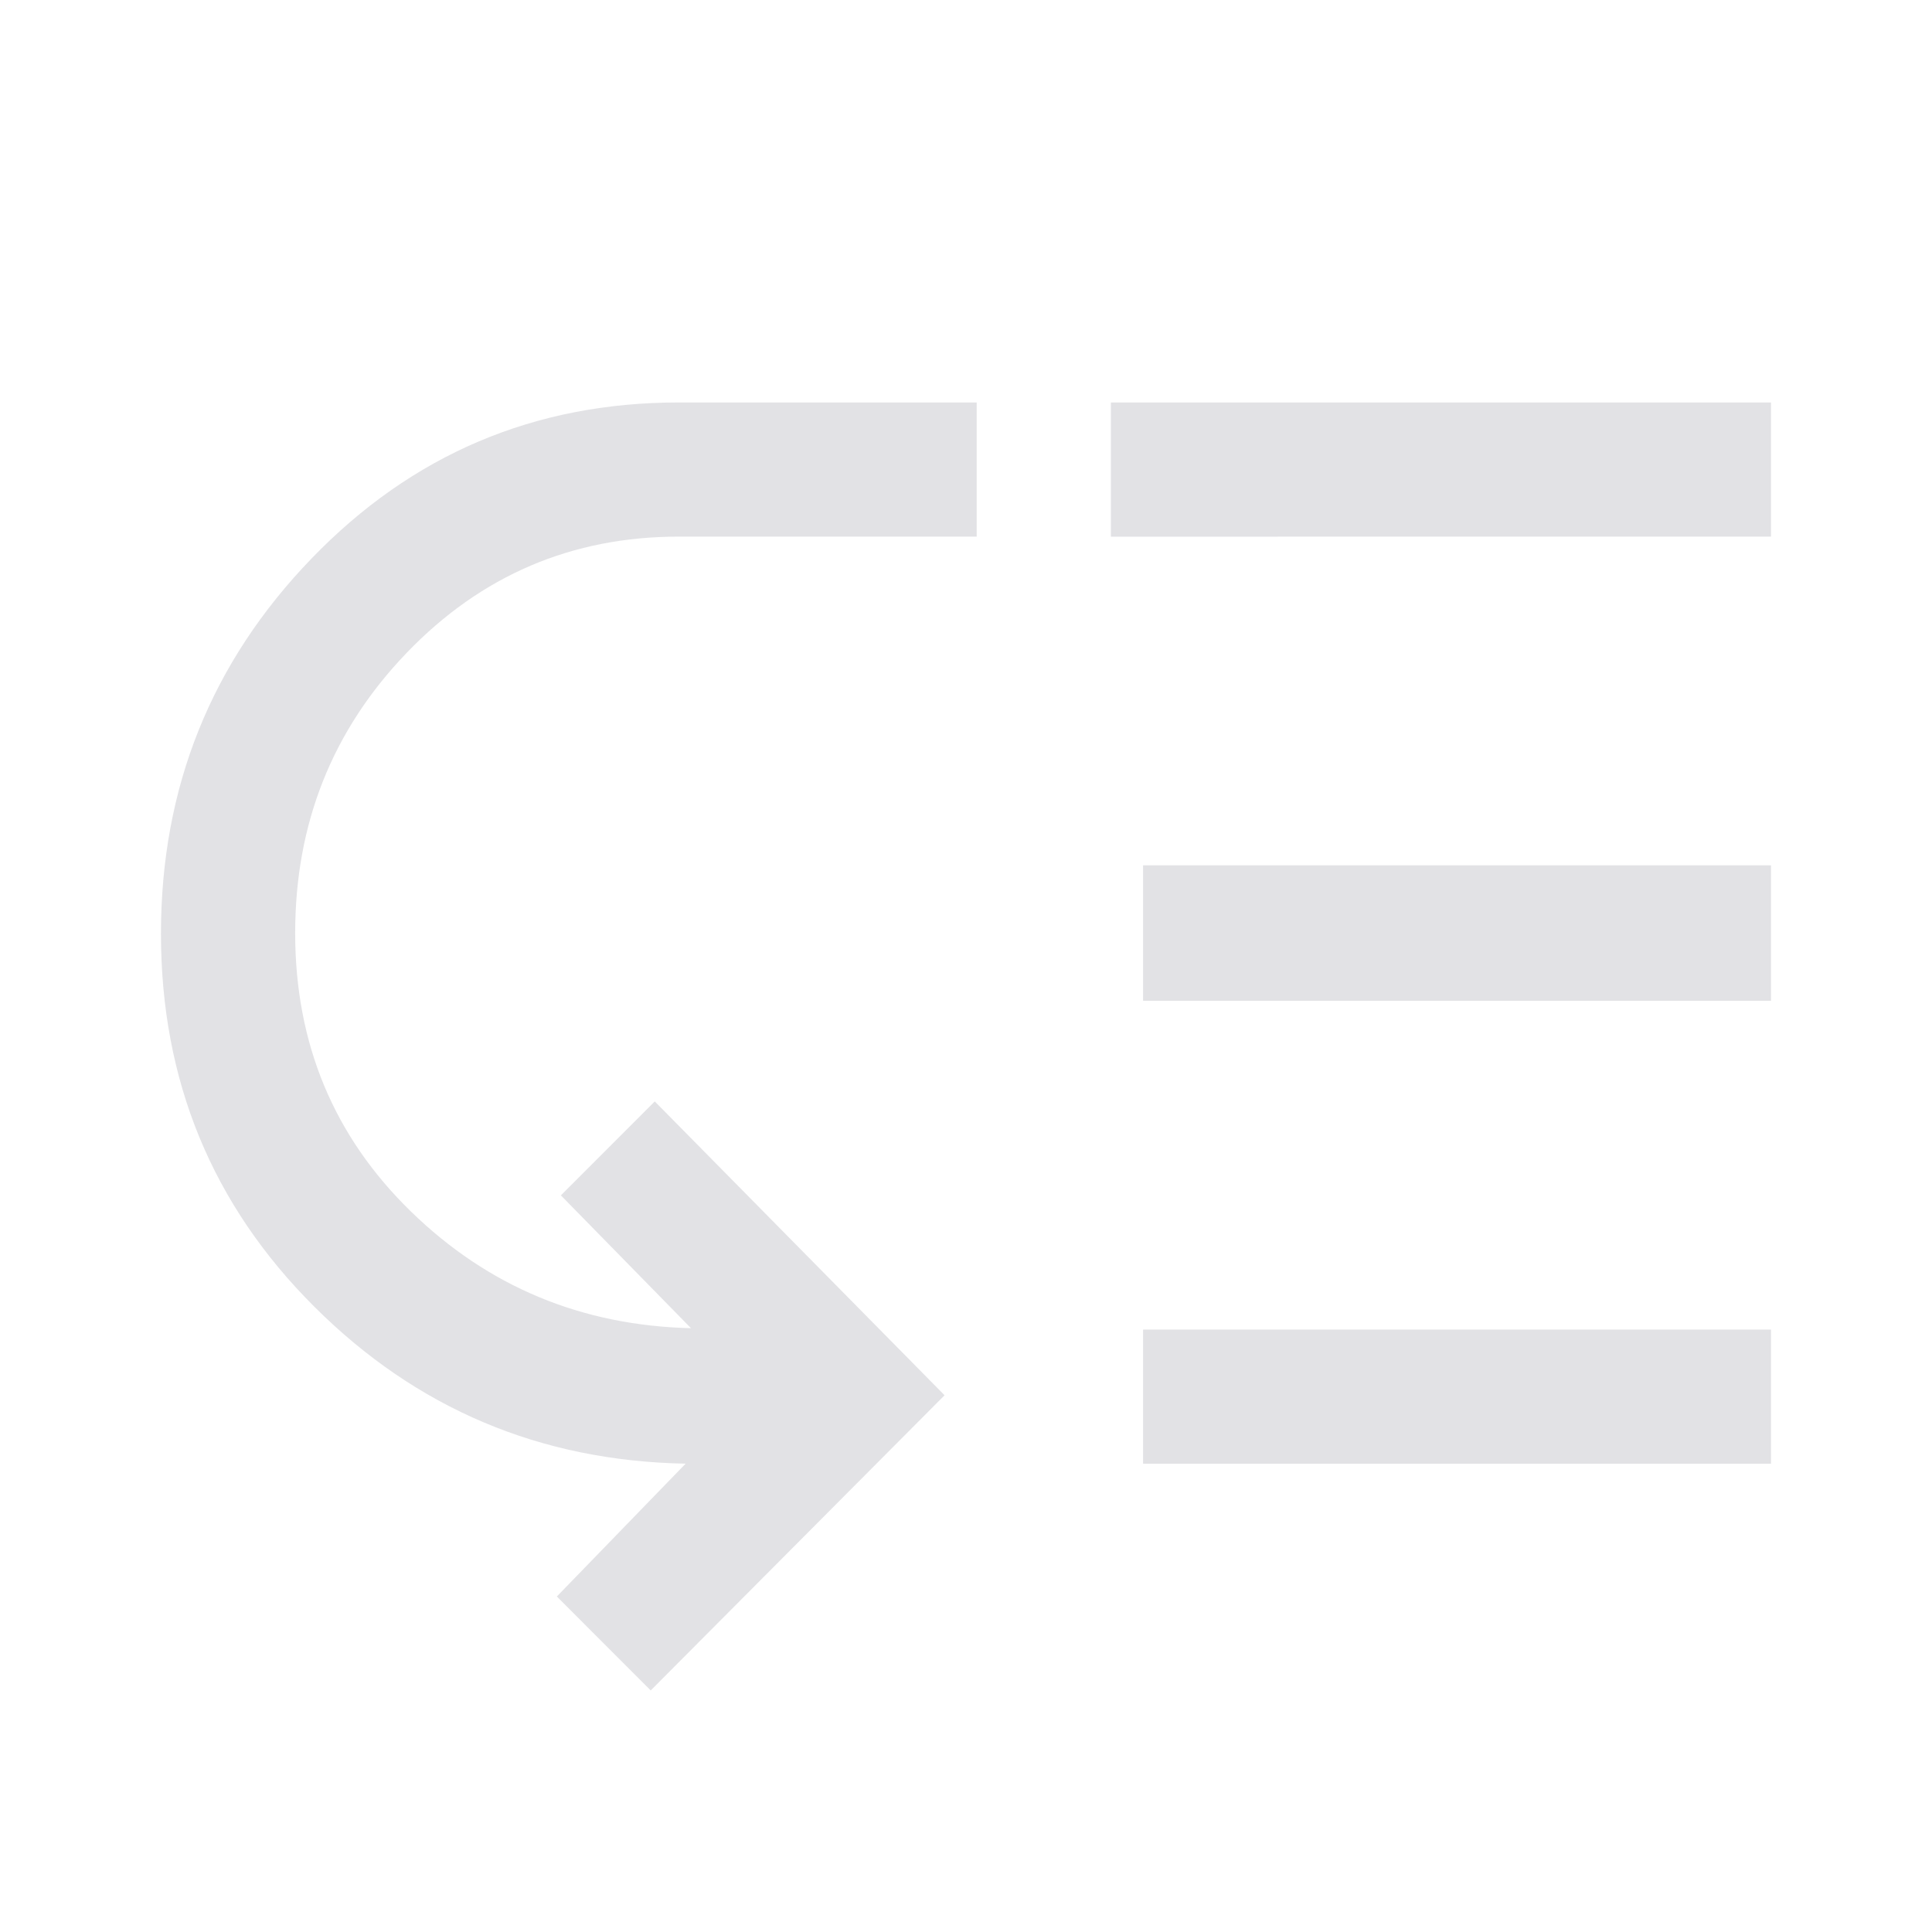 <svg viewBox="0 0 32 32" xmlns="http://www.w3.org/2000/svg" xmlns:svg="http://www.w3.org/2000/svg">
  <defs>
    <style type="text/css" id="current-color-scheme">
      .ColorScheme-Text {
        color: #e2e2e5;
      }
    </style>
  </defs>
  <path
    d="m 4.889,15.455 q 0,2.744 1.917,4.611 1.917,1.867 4.639,1.933 l -2.155,-2.2 1.555,-1.556 4.8,4.867 -4.867,4.889 -1.555,-1.556 2.133,-2.2 q -3.611,-0.067 -6.15,-2.6 Q 2.666,19.111 2.666,15.466 2.666,11.833 5.161,9.25 7.655,6.666 11.244,6.666 h 4.933 v 2.222 h -4.933 q -2.655,0 -4.505,1.922 -1.85,1.922 -1.85,4.645 z m 14.044,8.789 v -2.222 h 10.4 v 2.222 z m 0,-7.667 v -2.244 h 10.4 v 2.244 z M 18.4,8.889 V 6.666 h 10.933 v 2.222 z"
    class="ColorScheme-Text" fill="currentColor" />
</svg>